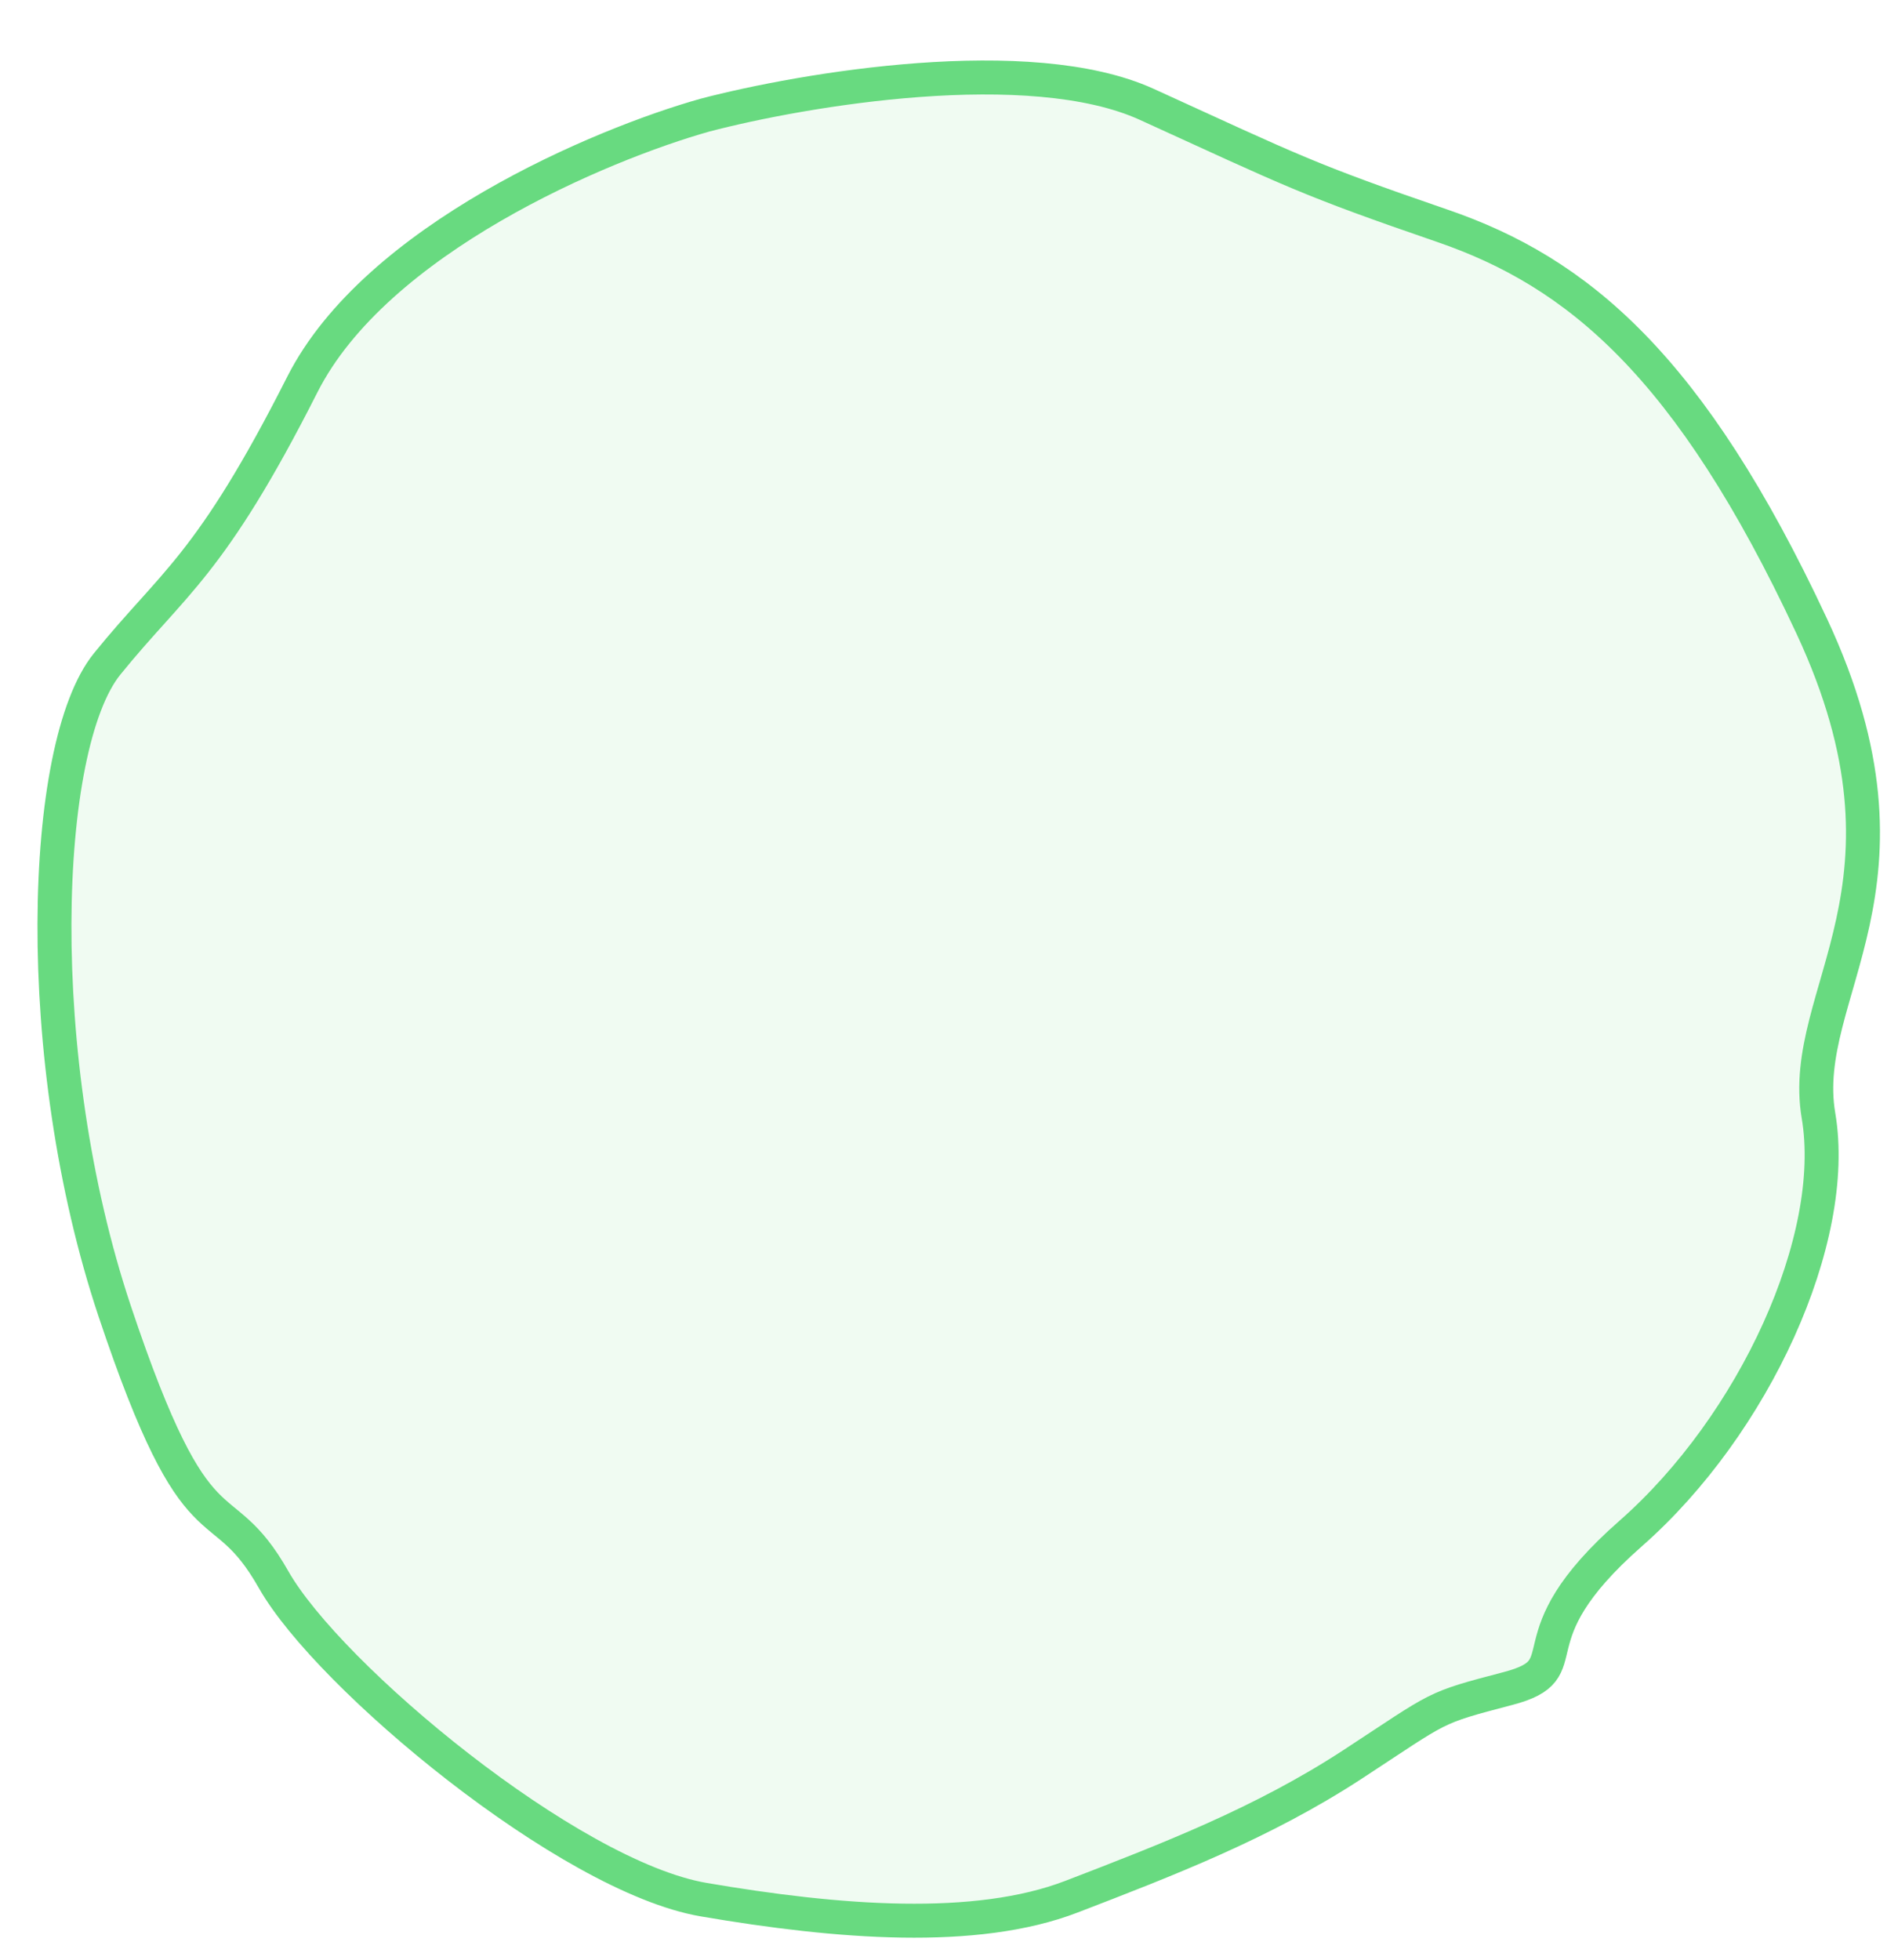 <svg width="26" height="27" viewBox="0 0 26 27" fill="none" xmlns="http://www.w3.org/2000/svg">
<path d="M4.165 5.298C5.182 3.29 8.287 1.987 9.713 1.586C11.07 1.23 14.187 0.702 15.802 1.438C17.82 2.359 18.01 2.47 19.873 3.11C21.736 3.749 23.286 5.034 24.962 8.623C26.639 12.213 24.768 13.671 25.056 15.367C25.344 17.065 24.169 19.629 22.469 21.123C20.768 22.617 21.833 22.982 20.777 23.259C19.722 23.536 19.873 23.496 18.635 24.305C17.398 25.113 16.081 25.619 14.764 26.126C13.447 26.633 11.553 26.485 9.695 26.167C7.837 25.849 4.526 23.092 3.77 21.759C3.014 20.427 2.745 21.544 1.581 18.063C0.417 14.581 0.565 10.271 1.476 9.146C2.387 8.02 2.895 7.807 4.165 5.298Z" fill="#68DA80" fill-opacity="0.1" stroke="#68DA80" stroke-width="0.468"/>
</svg>
